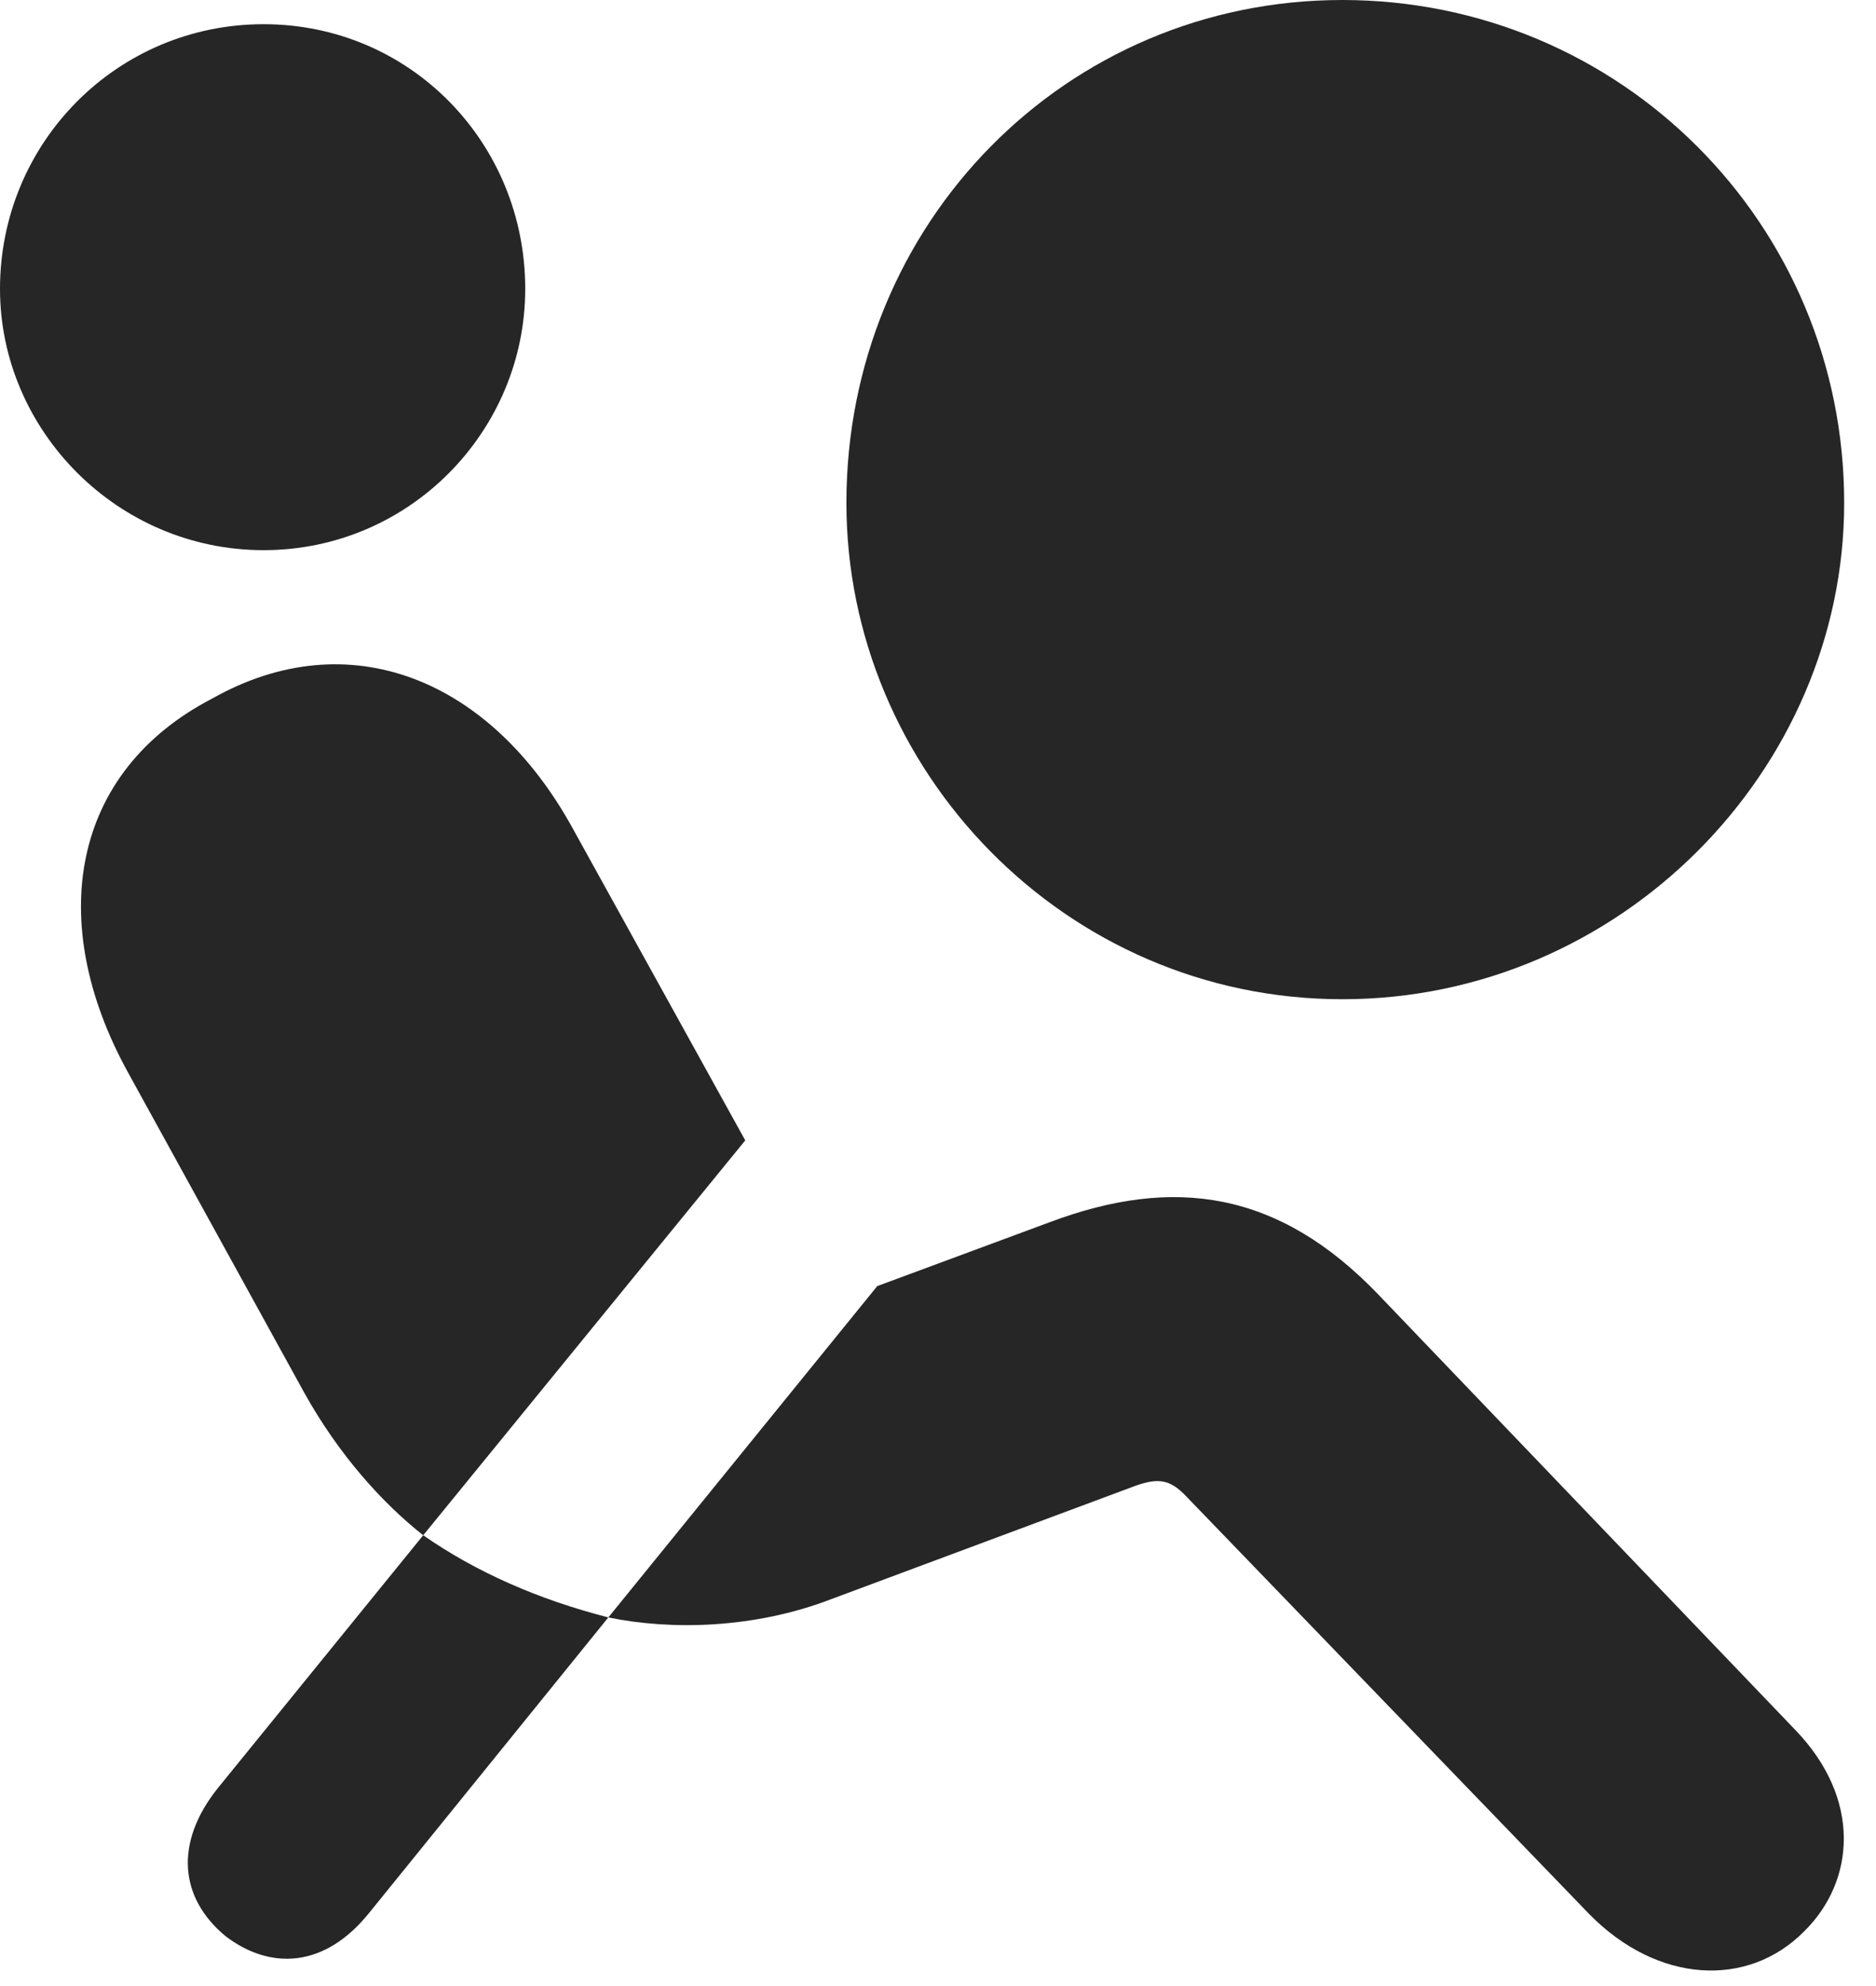 <?xml version="1.0" encoding="UTF-8"?>
<!--Generator: Apple Native CoreSVG 326-->
<!DOCTYPE svg PUBLIC "-//W3C//DTD SVG 1.1//EN" "http://www.w3.org/Graphics/SVG/1.1/DTD/svg11.dtd">
<svg version="1.1" xmlns="http://www.w3.org/2000/svg" xmlns:xlink="http://www.w3.org/1999/xlink"
       viewBox="0 0 21.402 22.652">
       <g>
              <rect height="22.652" opacity="0" width="21.402" x="0" y="0" />
              <path d="M3.007 6.275C4.678 6.275 5.992 4.912 5.992 3.295C5.992 1.626 4.678 0.276 3.007 0.276C1.336 0.276 0 1.626 0 3.295C0 4.905 1.336 6.275 3.007 6.275ZM4.828 17.511L8.502 13.007L6.534 9.449C5.59 7.731 3.97 7.093 2.422 7.967C0.809 8.803 0.516 10.515 1.458 12.228L3.471 15.885C3.869 16.6 4.367 17.147 4.828 17.511ZM20.583 22.028C21.163 21.457 21.242 20.519 20.48 19.73L15.729 14.77C14.592 13.582 13.394 13.408 11.976 13.94L10.008 14.669L6.94 18.448C7.652 18.595 8.601 18.578 9.479 18.241L12.95 16.948C13.217 16.852 13.35 16.877 13.526 17.06L18.128 21.829C18.91 22.628 19.943 22.677 20.583 22.028ZM2.575 22.085C3.084 22.472 3.707 22.451 4.218 21.81L6.94 18.448C6.134 18.241 5.431 17.93 4.828 17.511L2.481 20.4C1.991 21.016 2.043 21.646 2.575 22.085Z"
                     fill="currentColor" fill-opacity="0.85" />
              <path d="M15.314 11.397C18.481 11.397 21.039 8.786 21.039 5.736C21.039 2.547 18.481 0 15.314 0C12.158 0 9.656 2.547 9.656 5.736C9.656 8.786 12.15 11.397 15.314 11.397Z"
                     fill="currentColor" fill-opacity="0.85" />
       </g>
</svg>